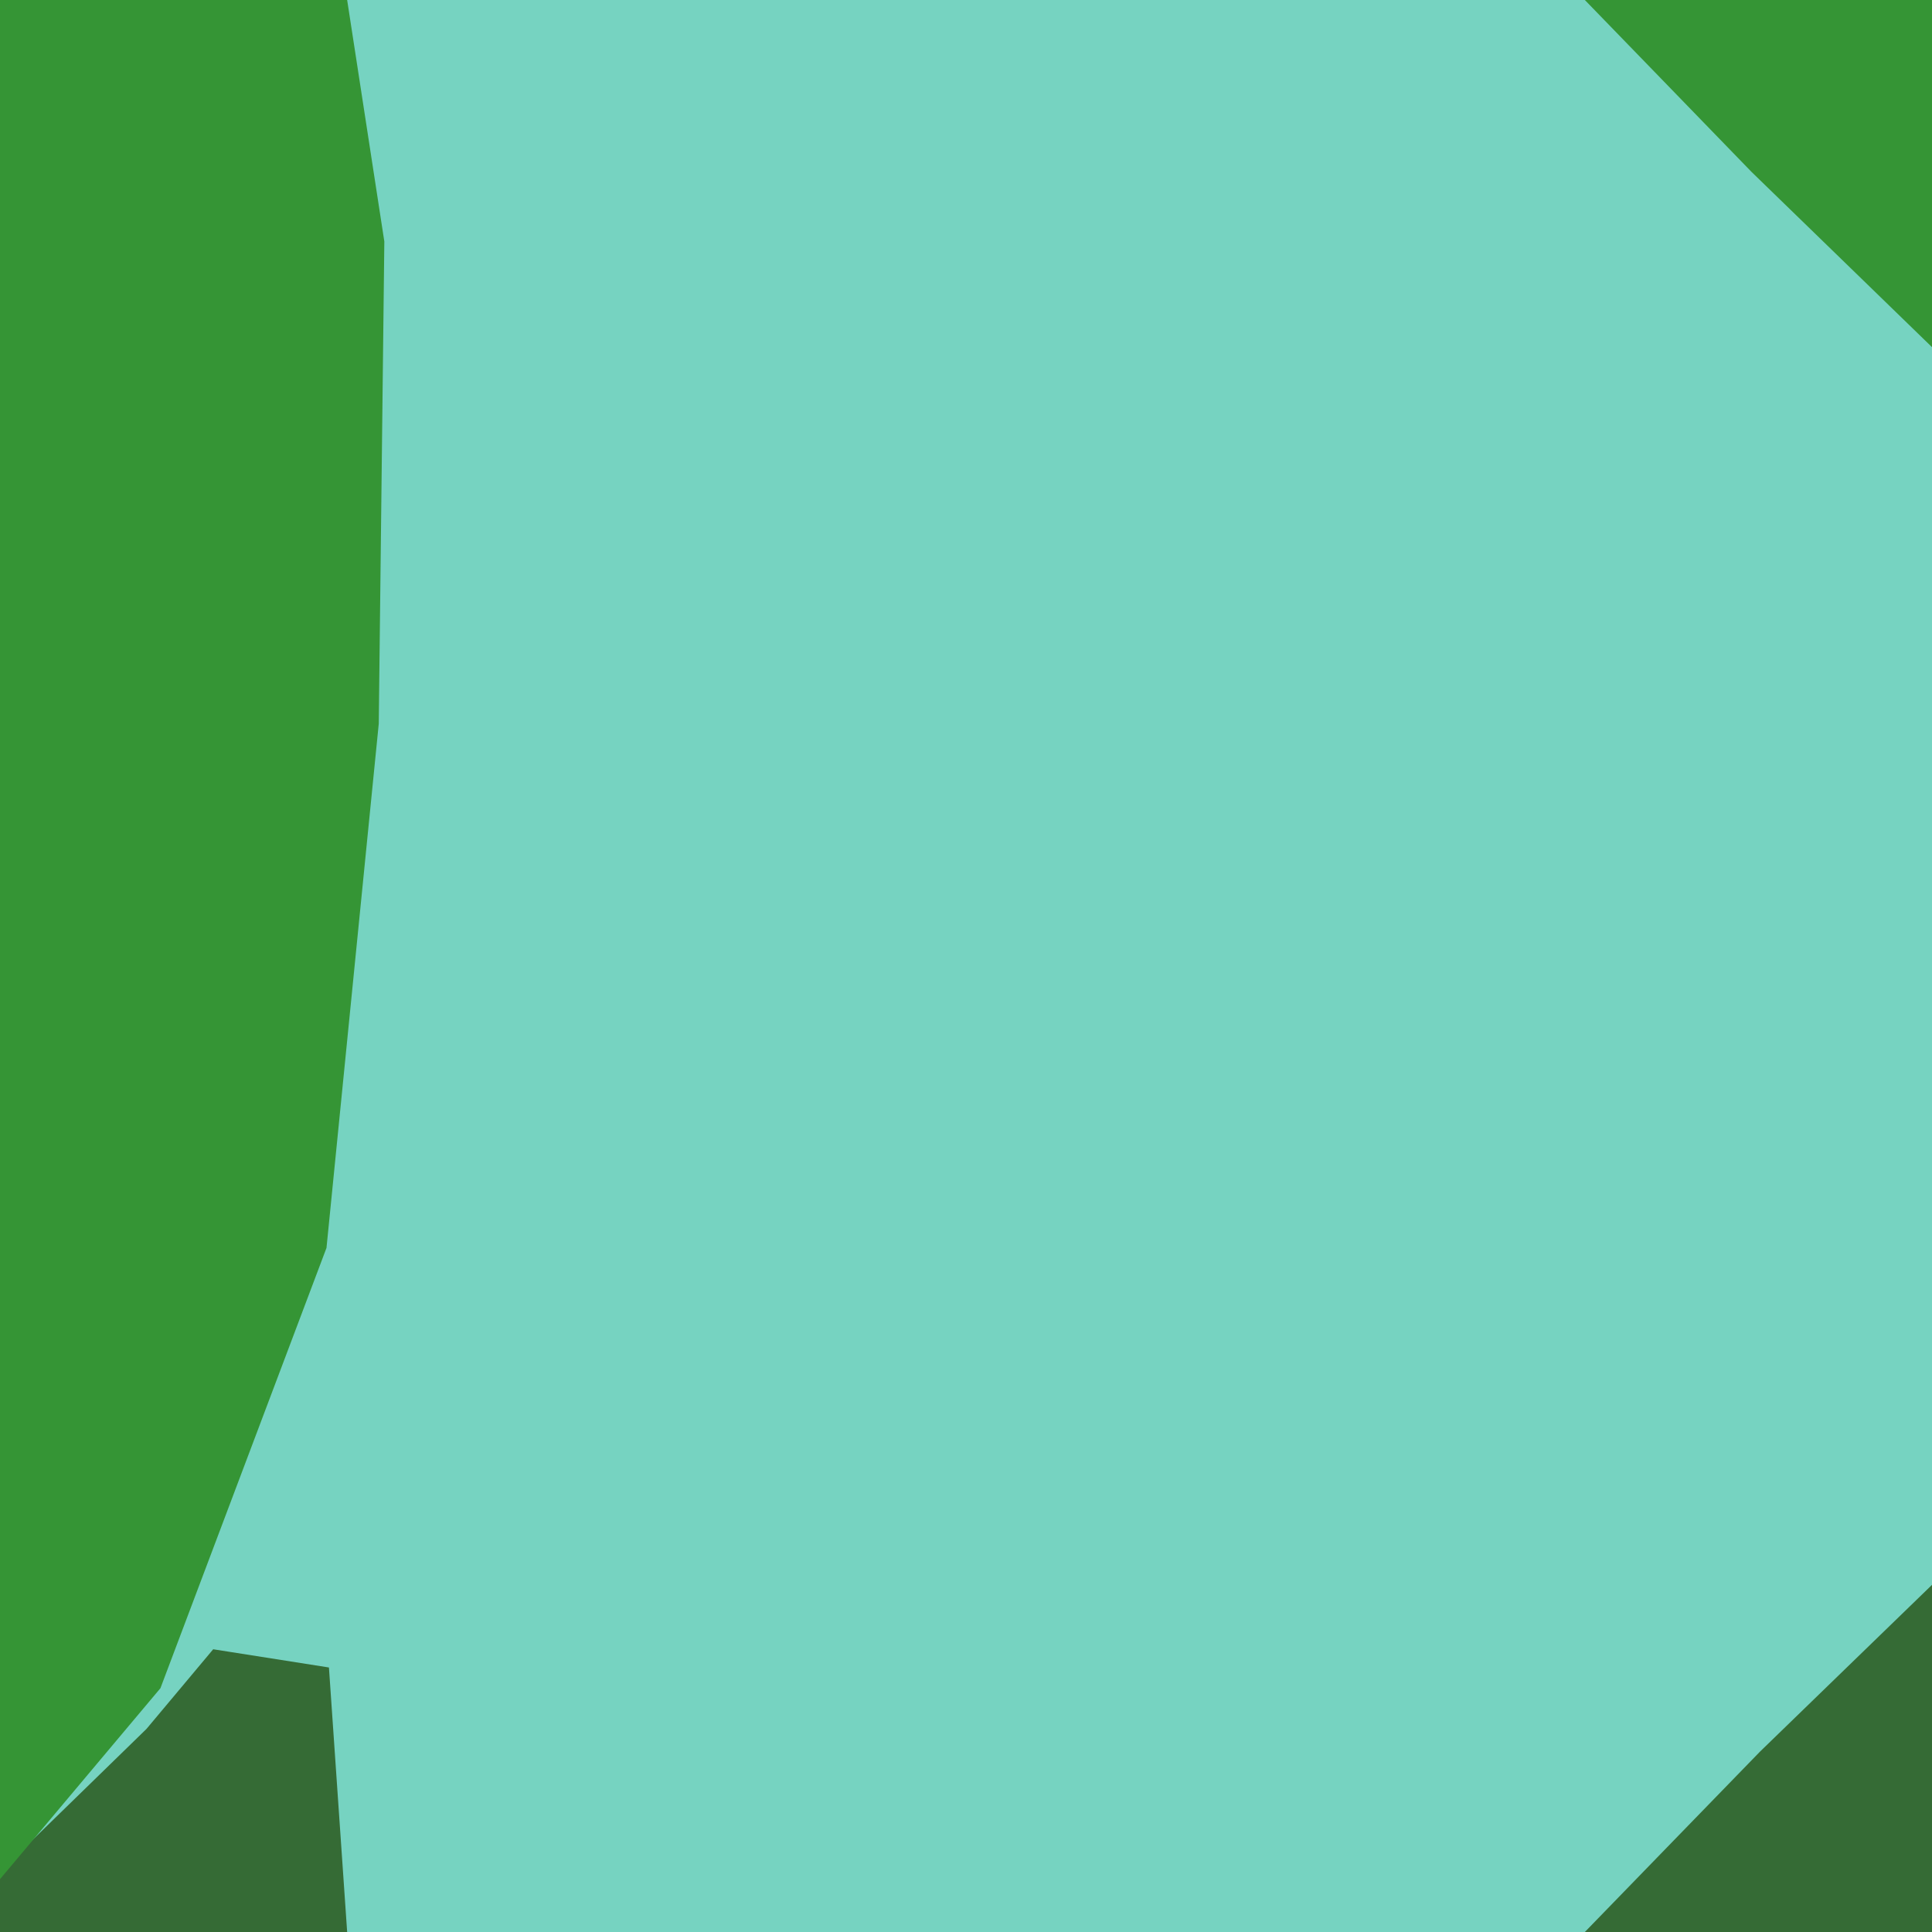 <svg width="128" height="128" version="1.1" viewBox="0 0 128 128" xmlns="http://www.w3.org/2000/svg"><path d="m0 0v128h128v-128z" fill="#76d3c1"/><path d="m0 0v111l9.002-1.564 6.057-28.607.732-5.035.535-15.025.725-41.457-2.188-10.482-3.863-8.828h-11zm128 105-5.697 5.523-5.697 5.525-5.803 5.975-5.803 5.977h23v-23zm-113.875 4.268-4.422 5.279-9.703 9.453v4h23l-1.207-17.525-7.668-1.207z" fill="#356b35"/><path d="m0 0v124.5l10.629-12.652 11.002-29.172 3.463-34.729.369-31.947-2.463-16h-16zm105 0 5.525 5.697 5.523 5.697 5.977 5.803 5.975 5.803v-23h-14z" fill="#359535"/></svg>
